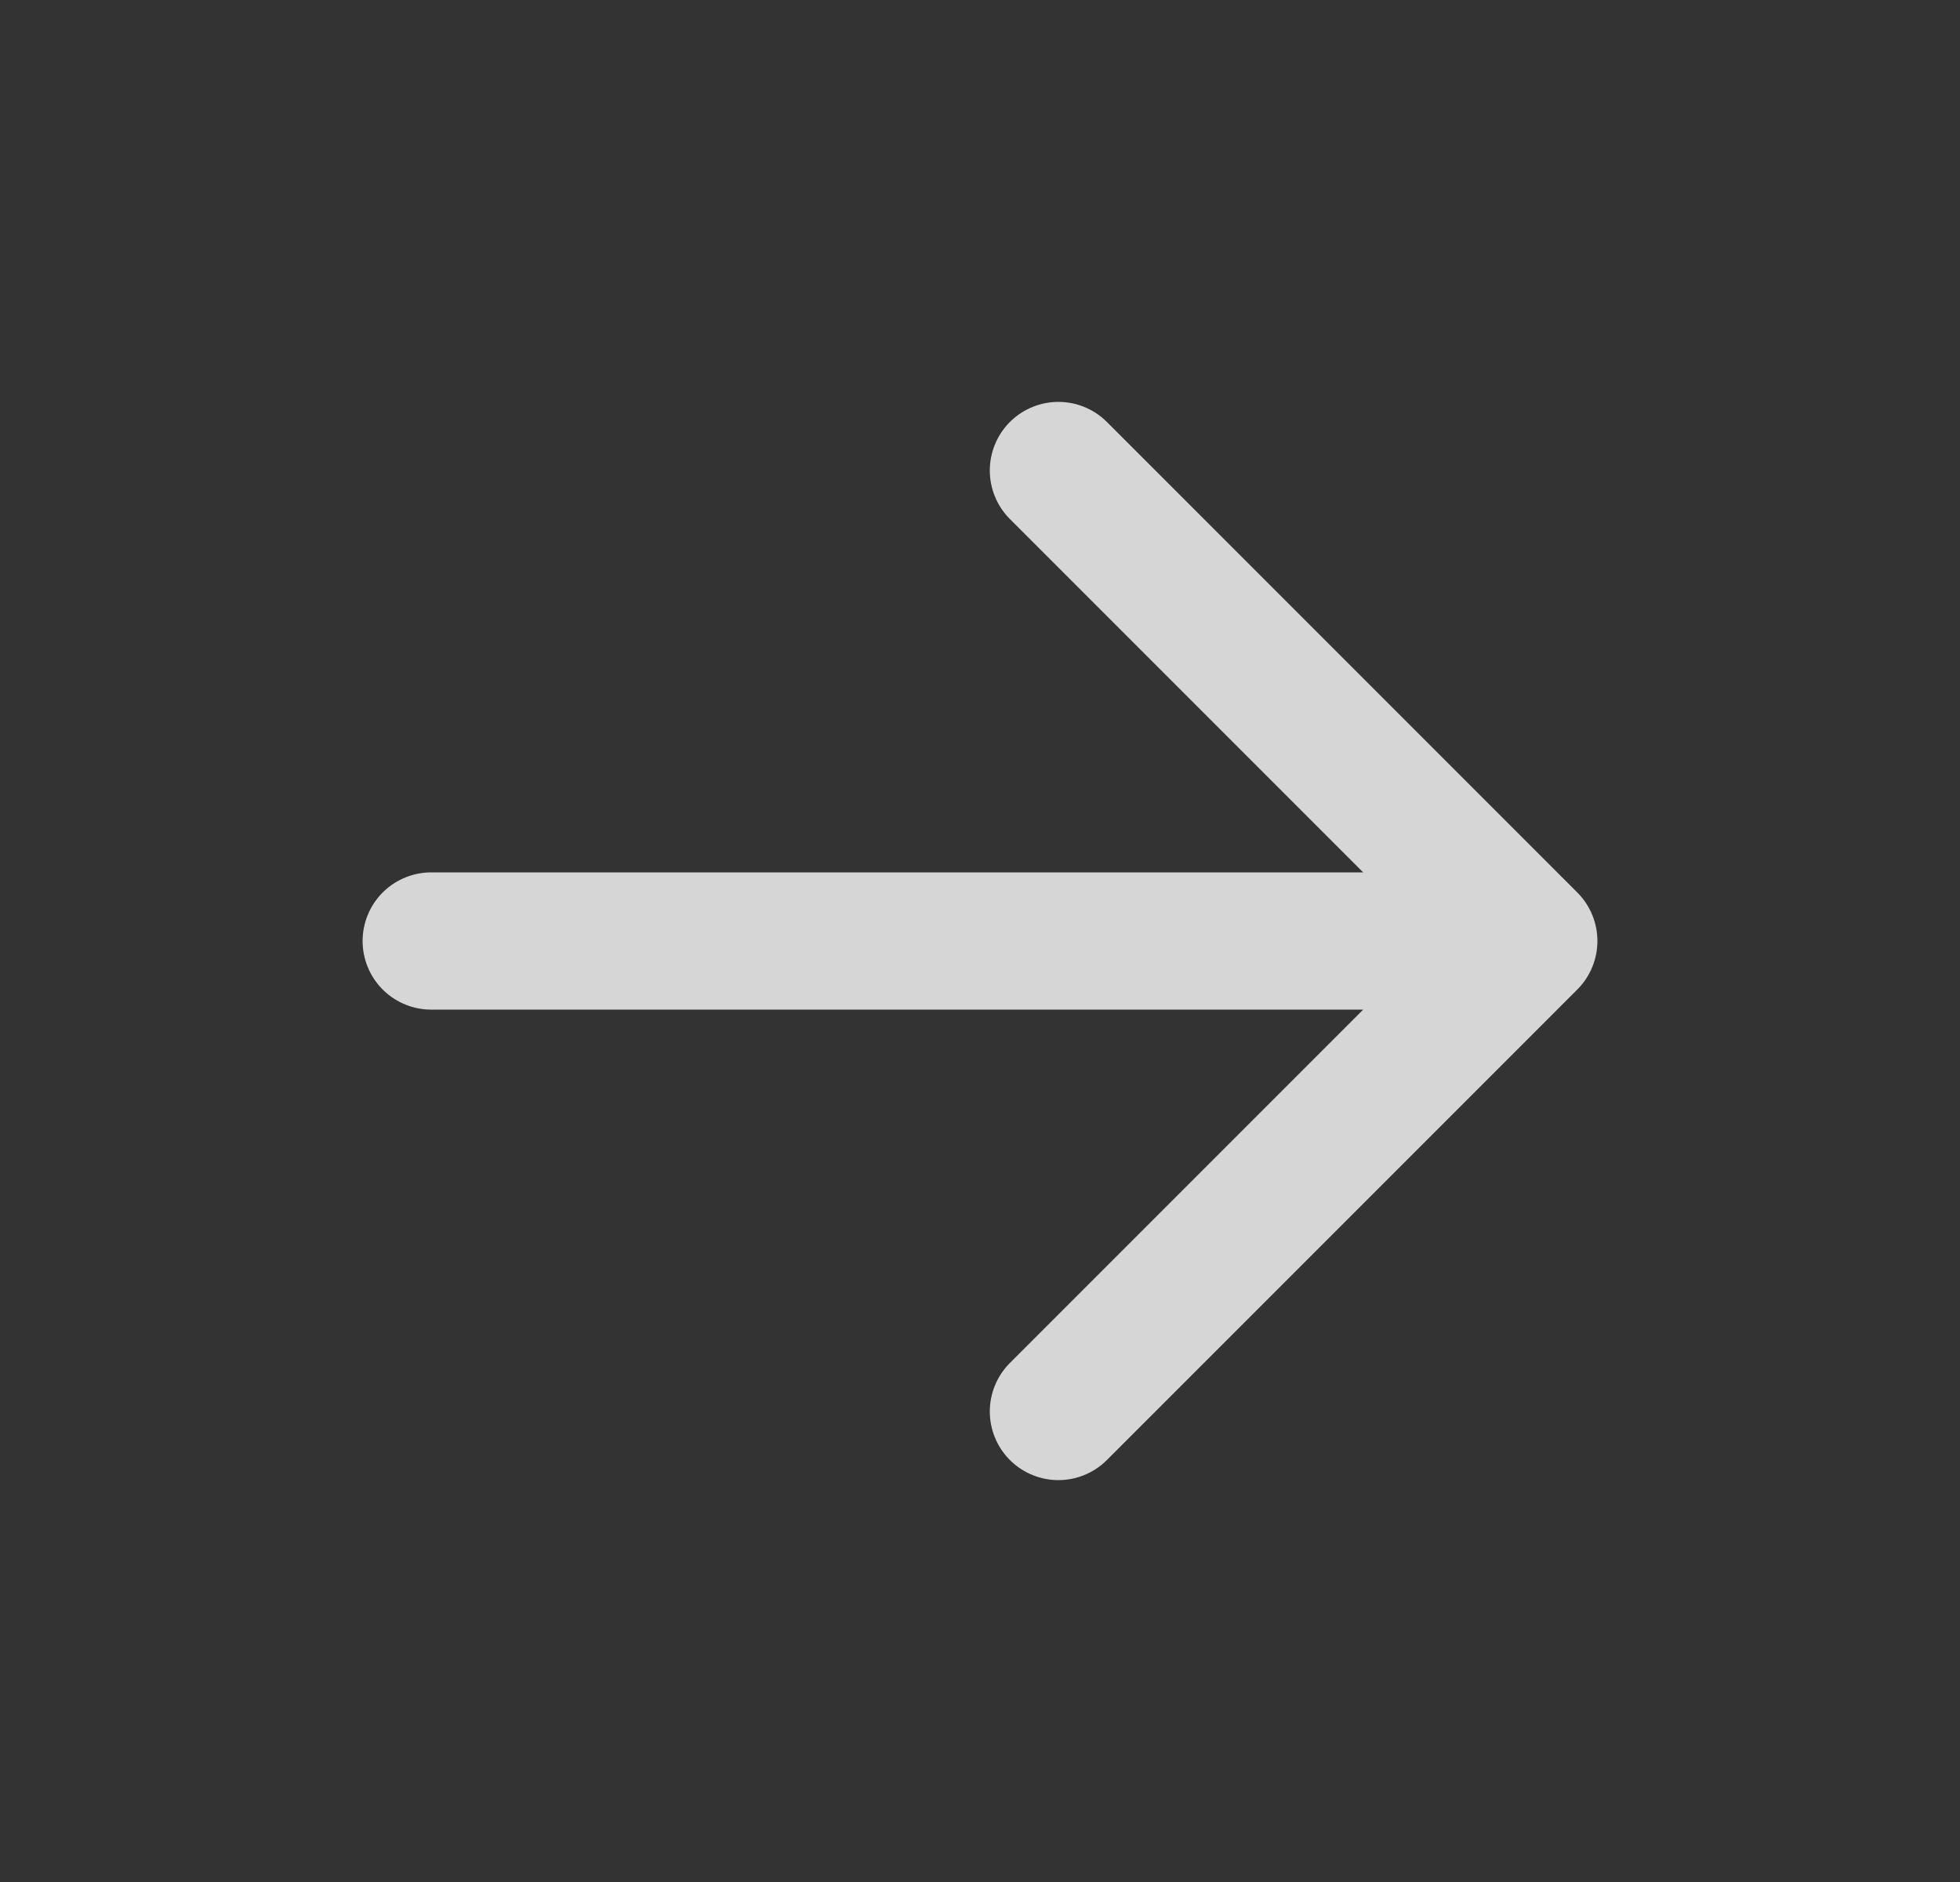 <svg width="25" height="24" viewBox="0 0 25 24" fill="none" xmlns="http://www.w3.org/2000/svg">
<rect x="0" y="0" width="25" height="24" fill="#333333" stroke="none"/>
<path d="M5.5 12H19.5M19.5 12L13.5 18M19.5 12L13.5 6" stroke="white" stroke-opacity="0.8" stroke-width="1.75" stroke-linecap="round" stroke-linejoin="round"/>
</svg>
